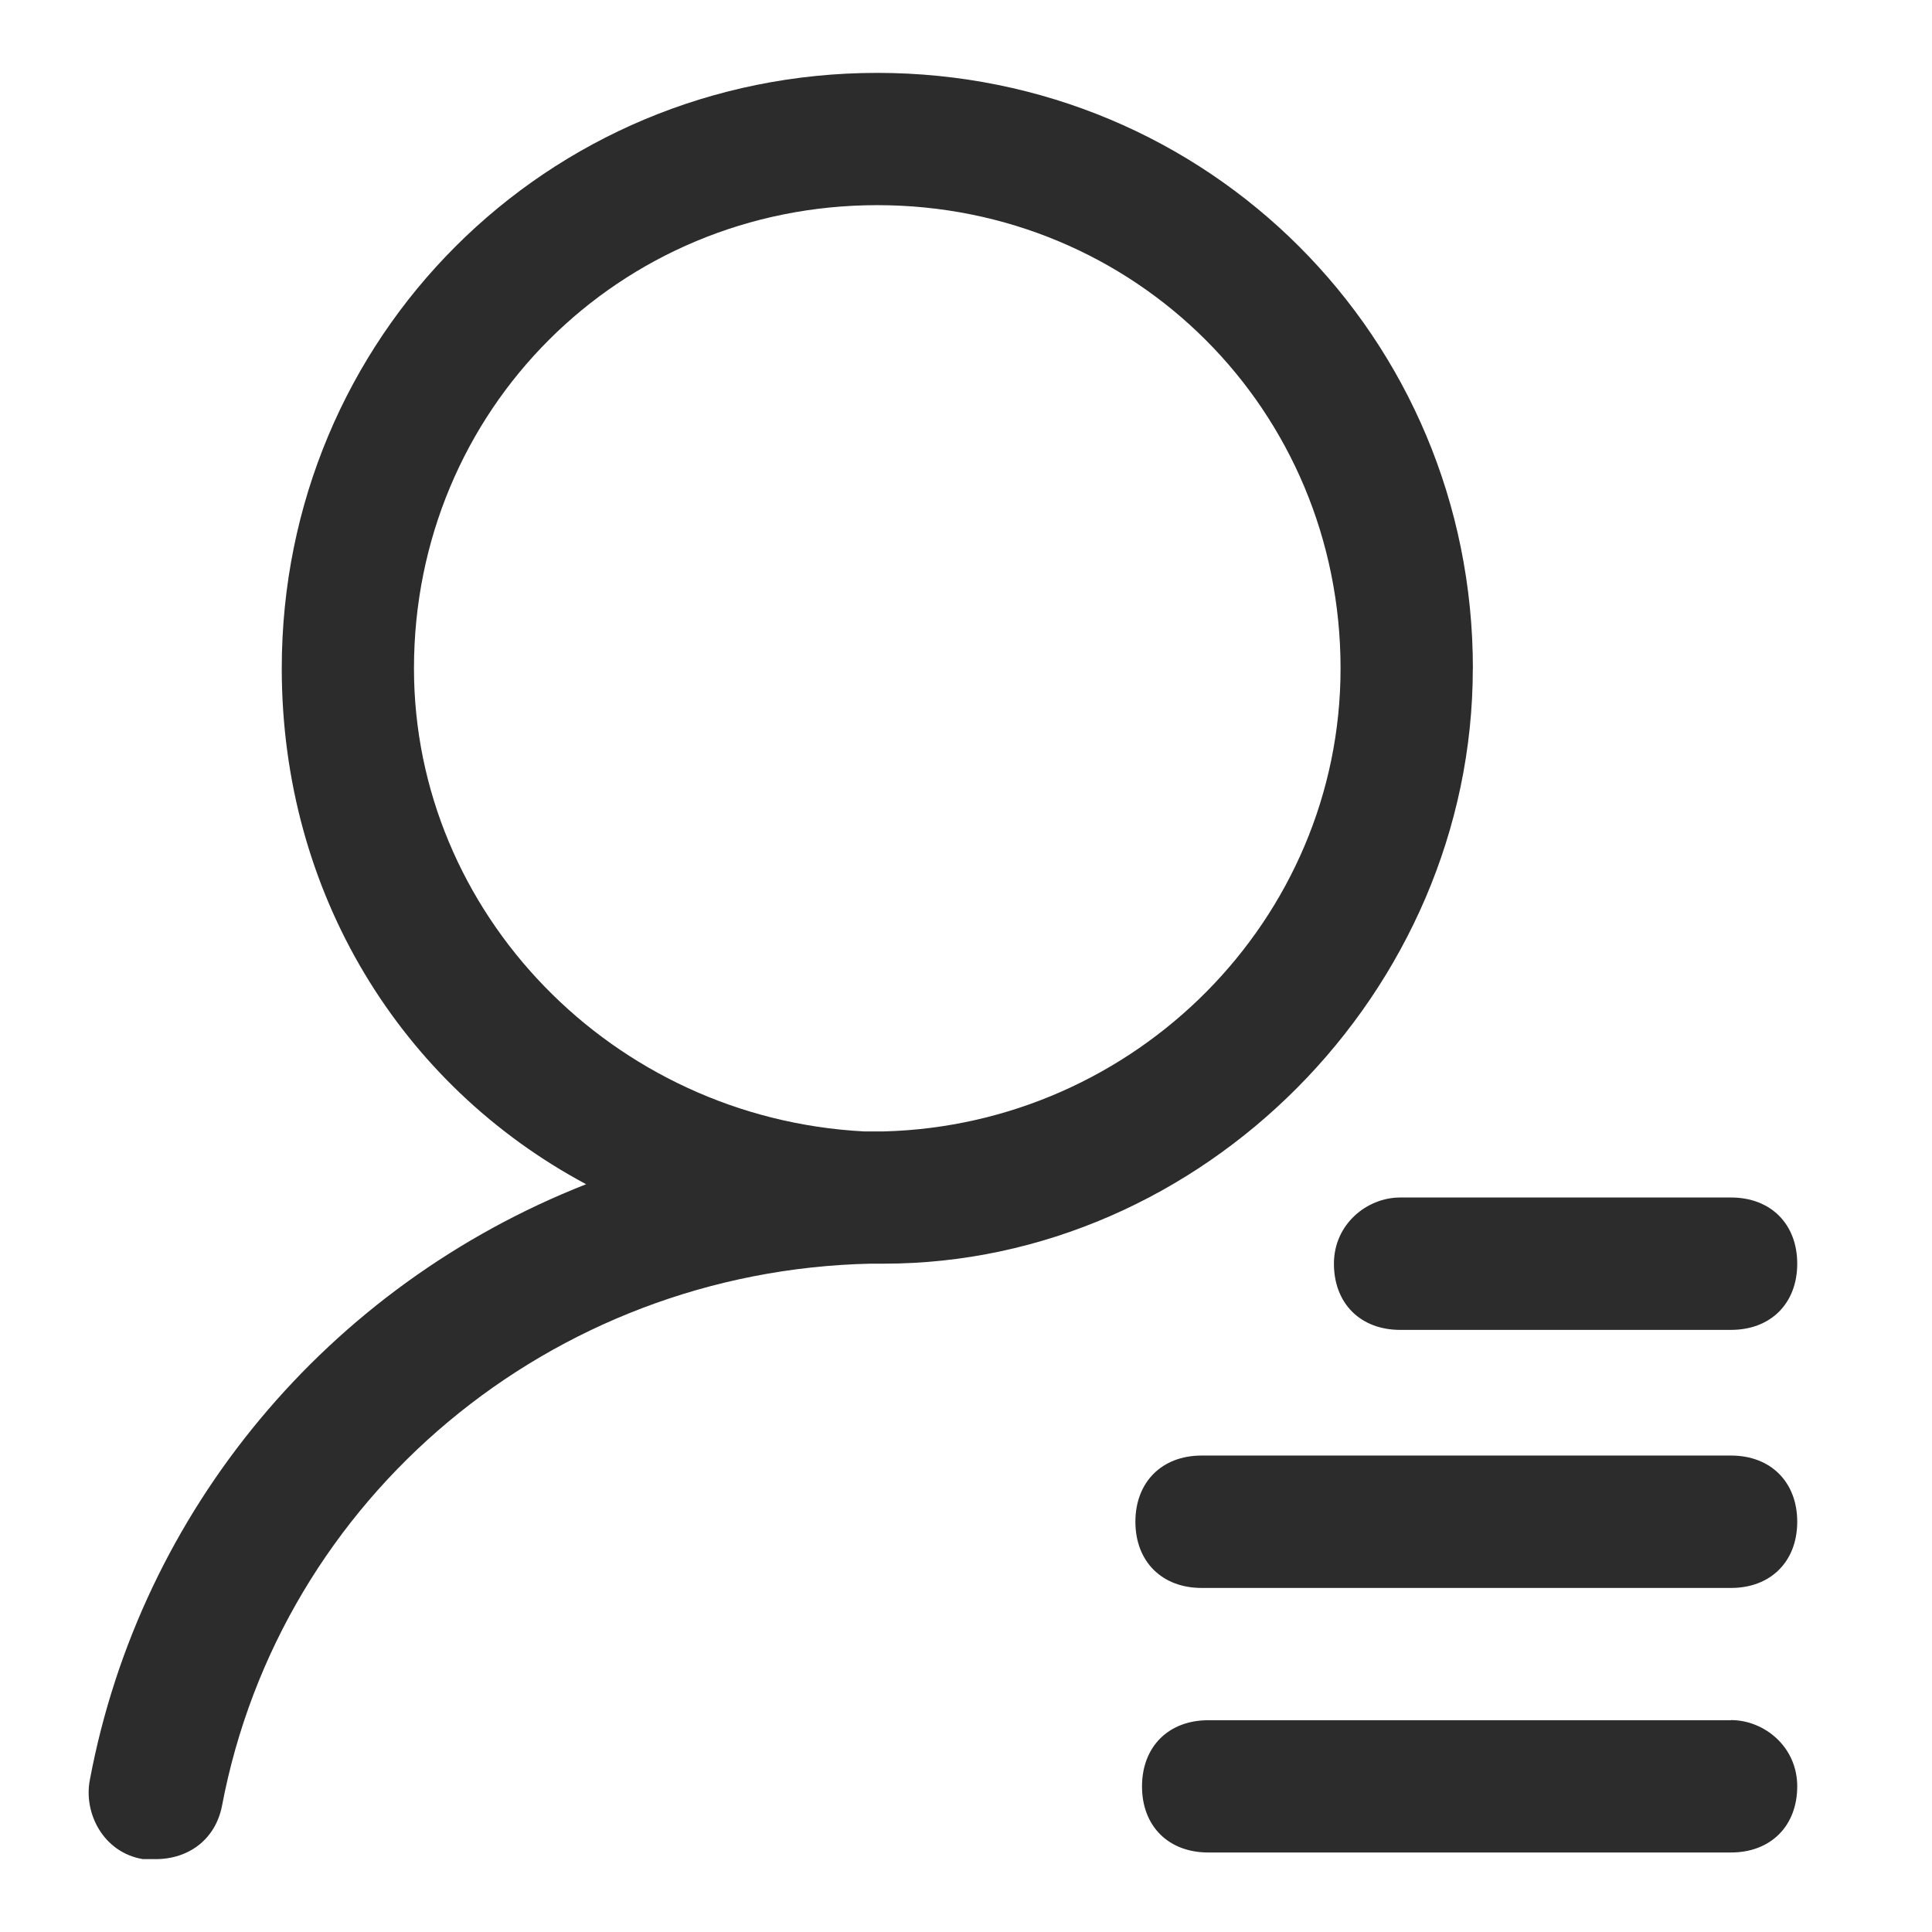 <?xml version="1.0" standalone="no"?><!DOCTYPE svg PUBLIC "-//W3C//DTD SVG 1.1//EN" "http://www.w3.org/Graphics/SVG/1.1/DTD/svg11.dtd"><svg t="1609827778247" class="icon" viewBox="0 0 1024 1024" version="1.1" xmlns="http://www.w3.org/2000/svg" p-id="5499" width="32" height="32" xmlns:xlink="http://www.w3.org/1999/xlink"><defs><style type="text/css"></style></defs><path d="M780.659 354.238c0-175.312-140.259-315.609-315.684-315.609S149.338 178.916 149.338 354.238c0 119.213 63.122 220.875 161.325 273.431C173.741 681.472 74.441 800.619 47.647 943.269c-3.506 17.541 7.022 38.597 28.078 42.103h6.806c17.559 0 31.603-10.528 35.1-28.069 30.994-163.791 174.459-283.791 343.753-287.531h7.022c168.412 0 312.216-143.747 312.216-315.553l0.037 0.019z m-561.244 0c0-136.772 108.741-245.503 245.559-245.503s245.55 108.731 245.55 245.503c0 133.209-108.741 241.922-242.044 245.438h-10.528c-133.303-7.031-238.537-115.734-238.537-245.438z m487.594 315.544c0 21.047 14.044 35.081 35.1 35.081H917.469c21.056 0 35.1-14.034 35.1-35.081 0-21.047-14.044-35.081-35.1-35.081H742.109c-17.55 0-35.1 14.091-35.1 35.081zM917.469 771.472H636.884c-21.056 0-35.1 14.044-35.1 35.091s14.044 35.081 35.1 35.081H917.469c21.056 0 35.1-14.034 35.1-35.081 0-21.047-14.044-35.091-35.1-35.091z m0 140.287H640.391c-21.066 0-35.1 14.034-35.1 35.091s14.034 35.006 35.1 35.006H917.469c21.056 0 35.1-14.044 35.1-35.081s-17.55-35.091-35.1-35.091v0.075z" p-id="5500" fill="#2c2c2c"></path></svg>